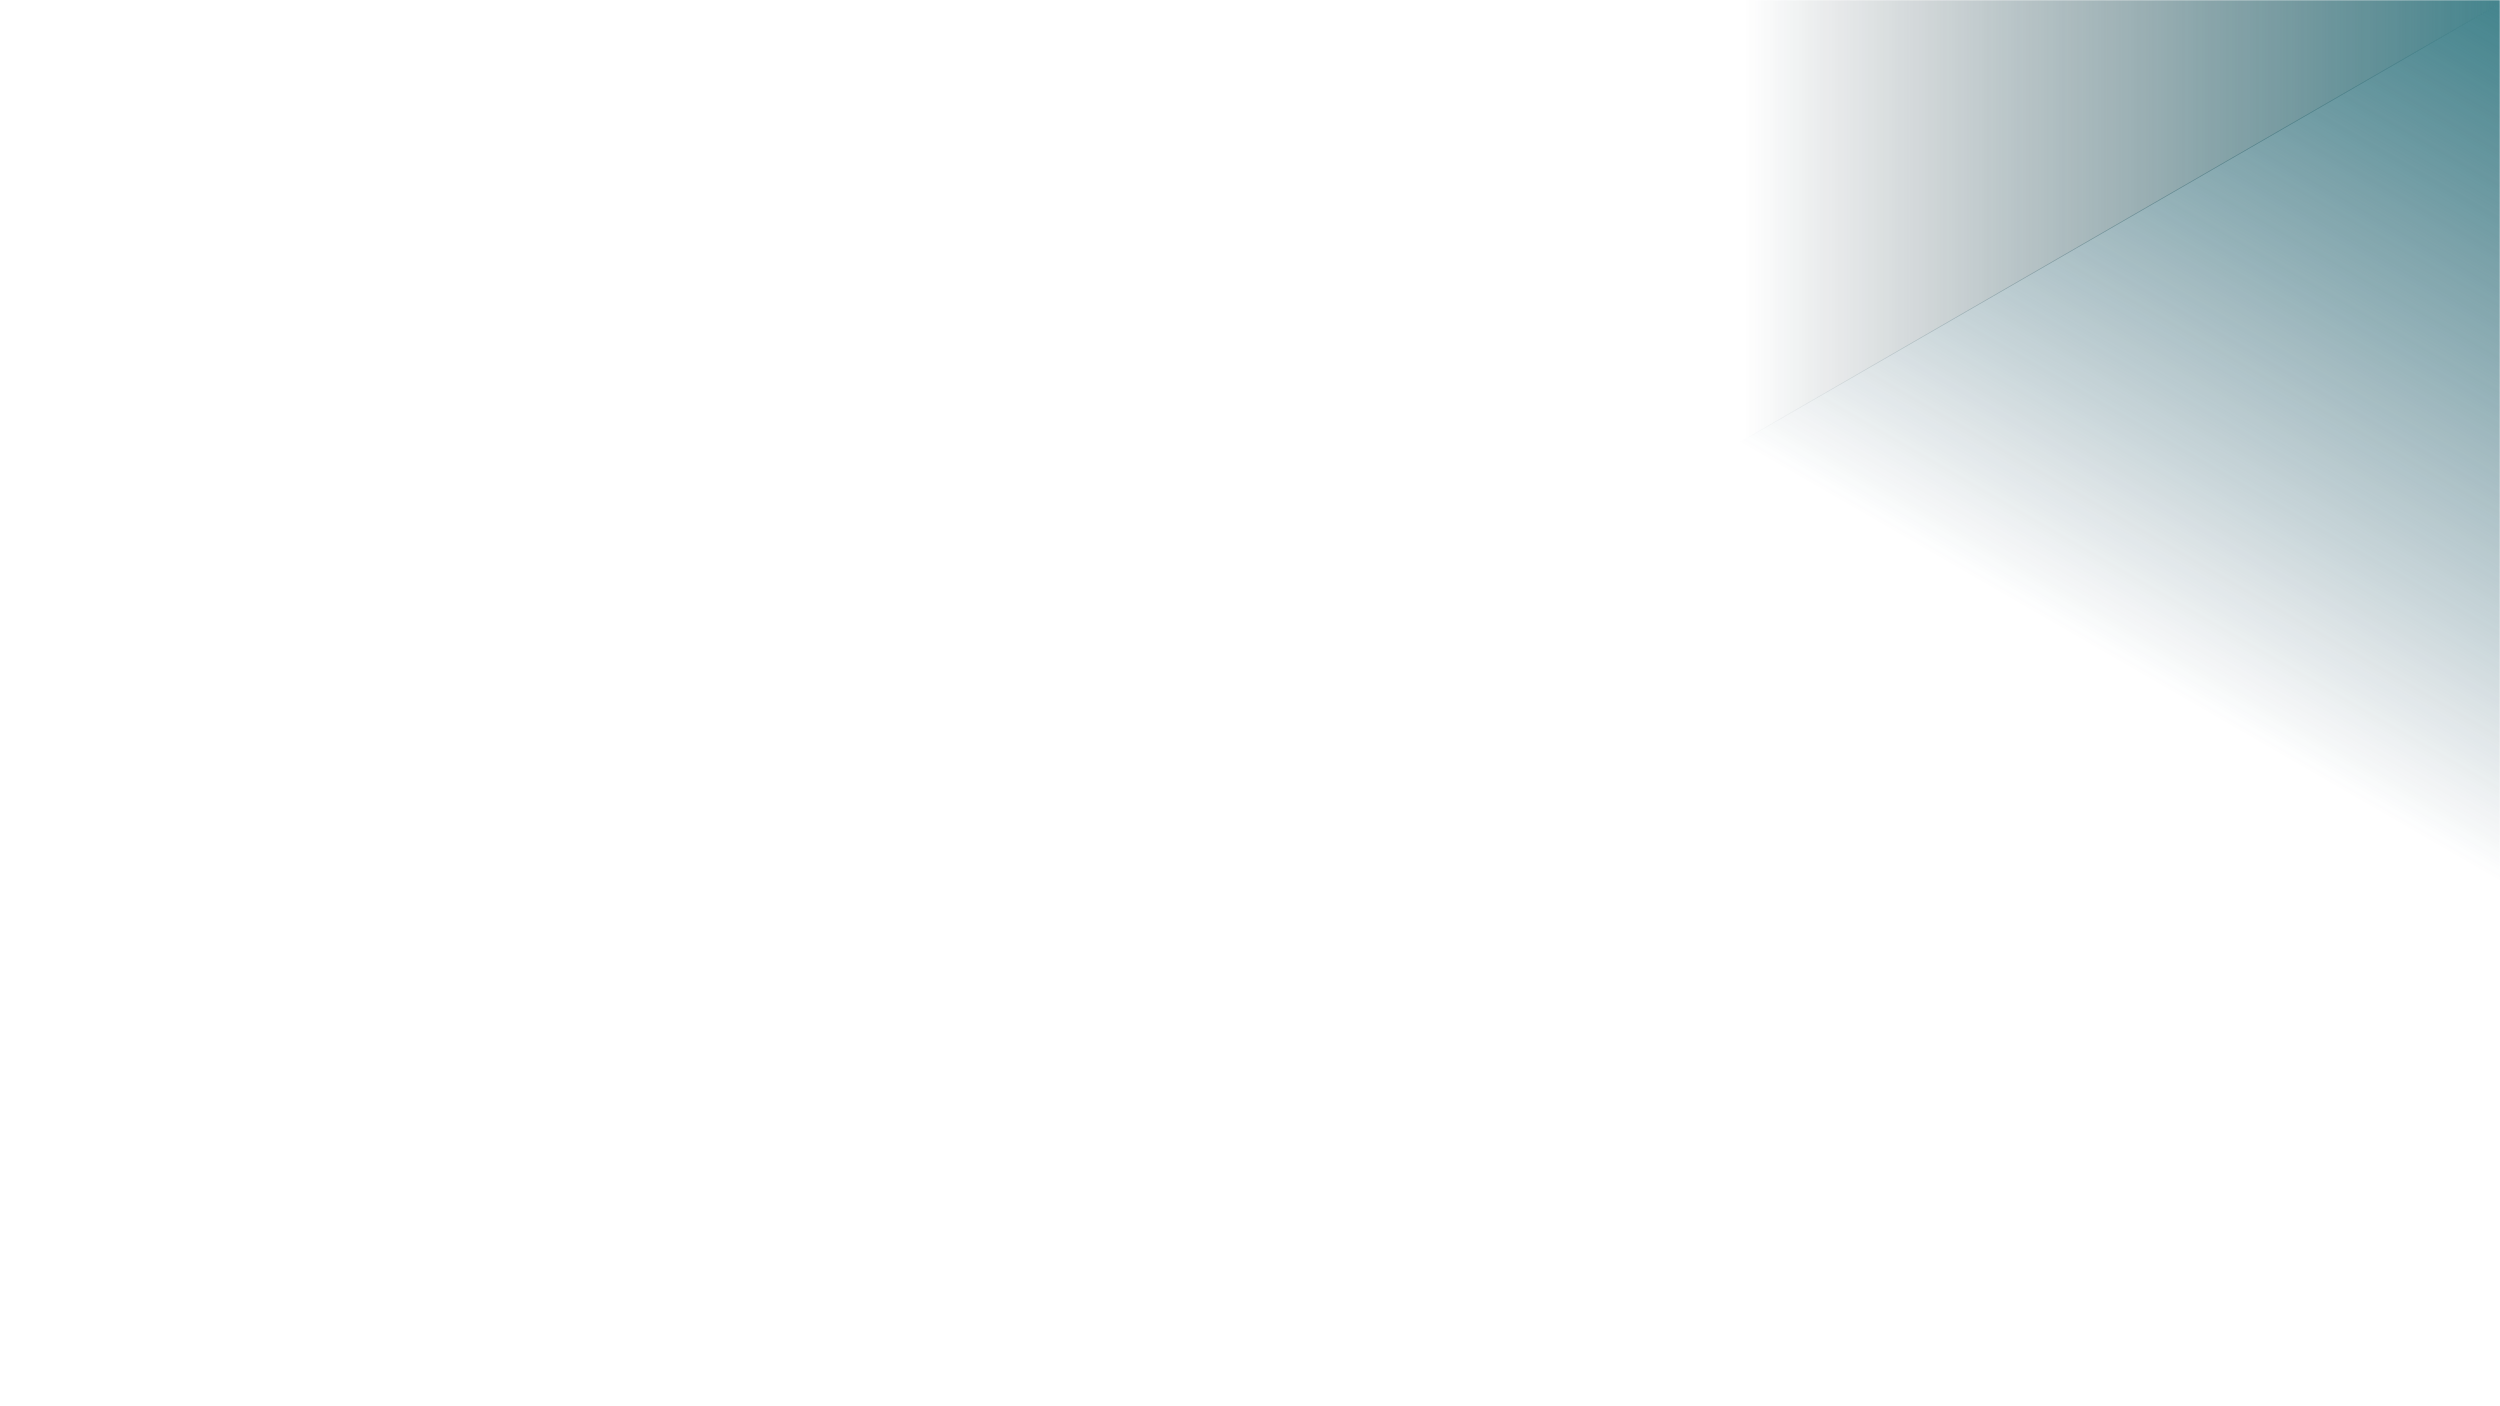 <svg width="1366" height="768" viewBox="0 0 1366 768" fill="none" xmlns="http://www.w3.org/2000/svg">
<g opacity="0.8">
<mask id="mask0" mask-type="alpha" maskUnits="userSpaceOnUse" x="0" y="0" width="1366" height="768">
<rect x="1366" y="768" width="1366" height="768" transform="rotate(-180 1366 768)" fill="white"/>
</mask>
<g mask="url(#mask0)">
<path d="M1366 1.616L1366 833L646 417.308L1366 1.616Z" fill="url(#paint0_linear)"/>
<path d="M1369 0.308L649 416L649 -415.385L1369 0.308Z" fill="url(#paint1_linear)"/>
</g>
</g>
<defs>
<linearGradient id="paint0_linear" x1="1366" y1="1.616" x2="1158" y2="361.882" gradientUnits="userSpaceOnUse">
<stop stop-color="#156671"/>
<stop offset="1" stop-color="#08374B" stop-opacity="0"/>
<stop offset="1" stop-color="#03161F" stop-opacity="0"/>
</linearGradient>
<linearGradient id="paint1_linear" x1="1369" y1="0.308" x2="953" y2="0.308" gradientUnits="userSpaceOnUse">
<stop stop-color="#156671"/>
<stop offset="1" stop-color="#03161F" stop-opacity="0"/>
</linearGradient>
</defs>
</svg>
